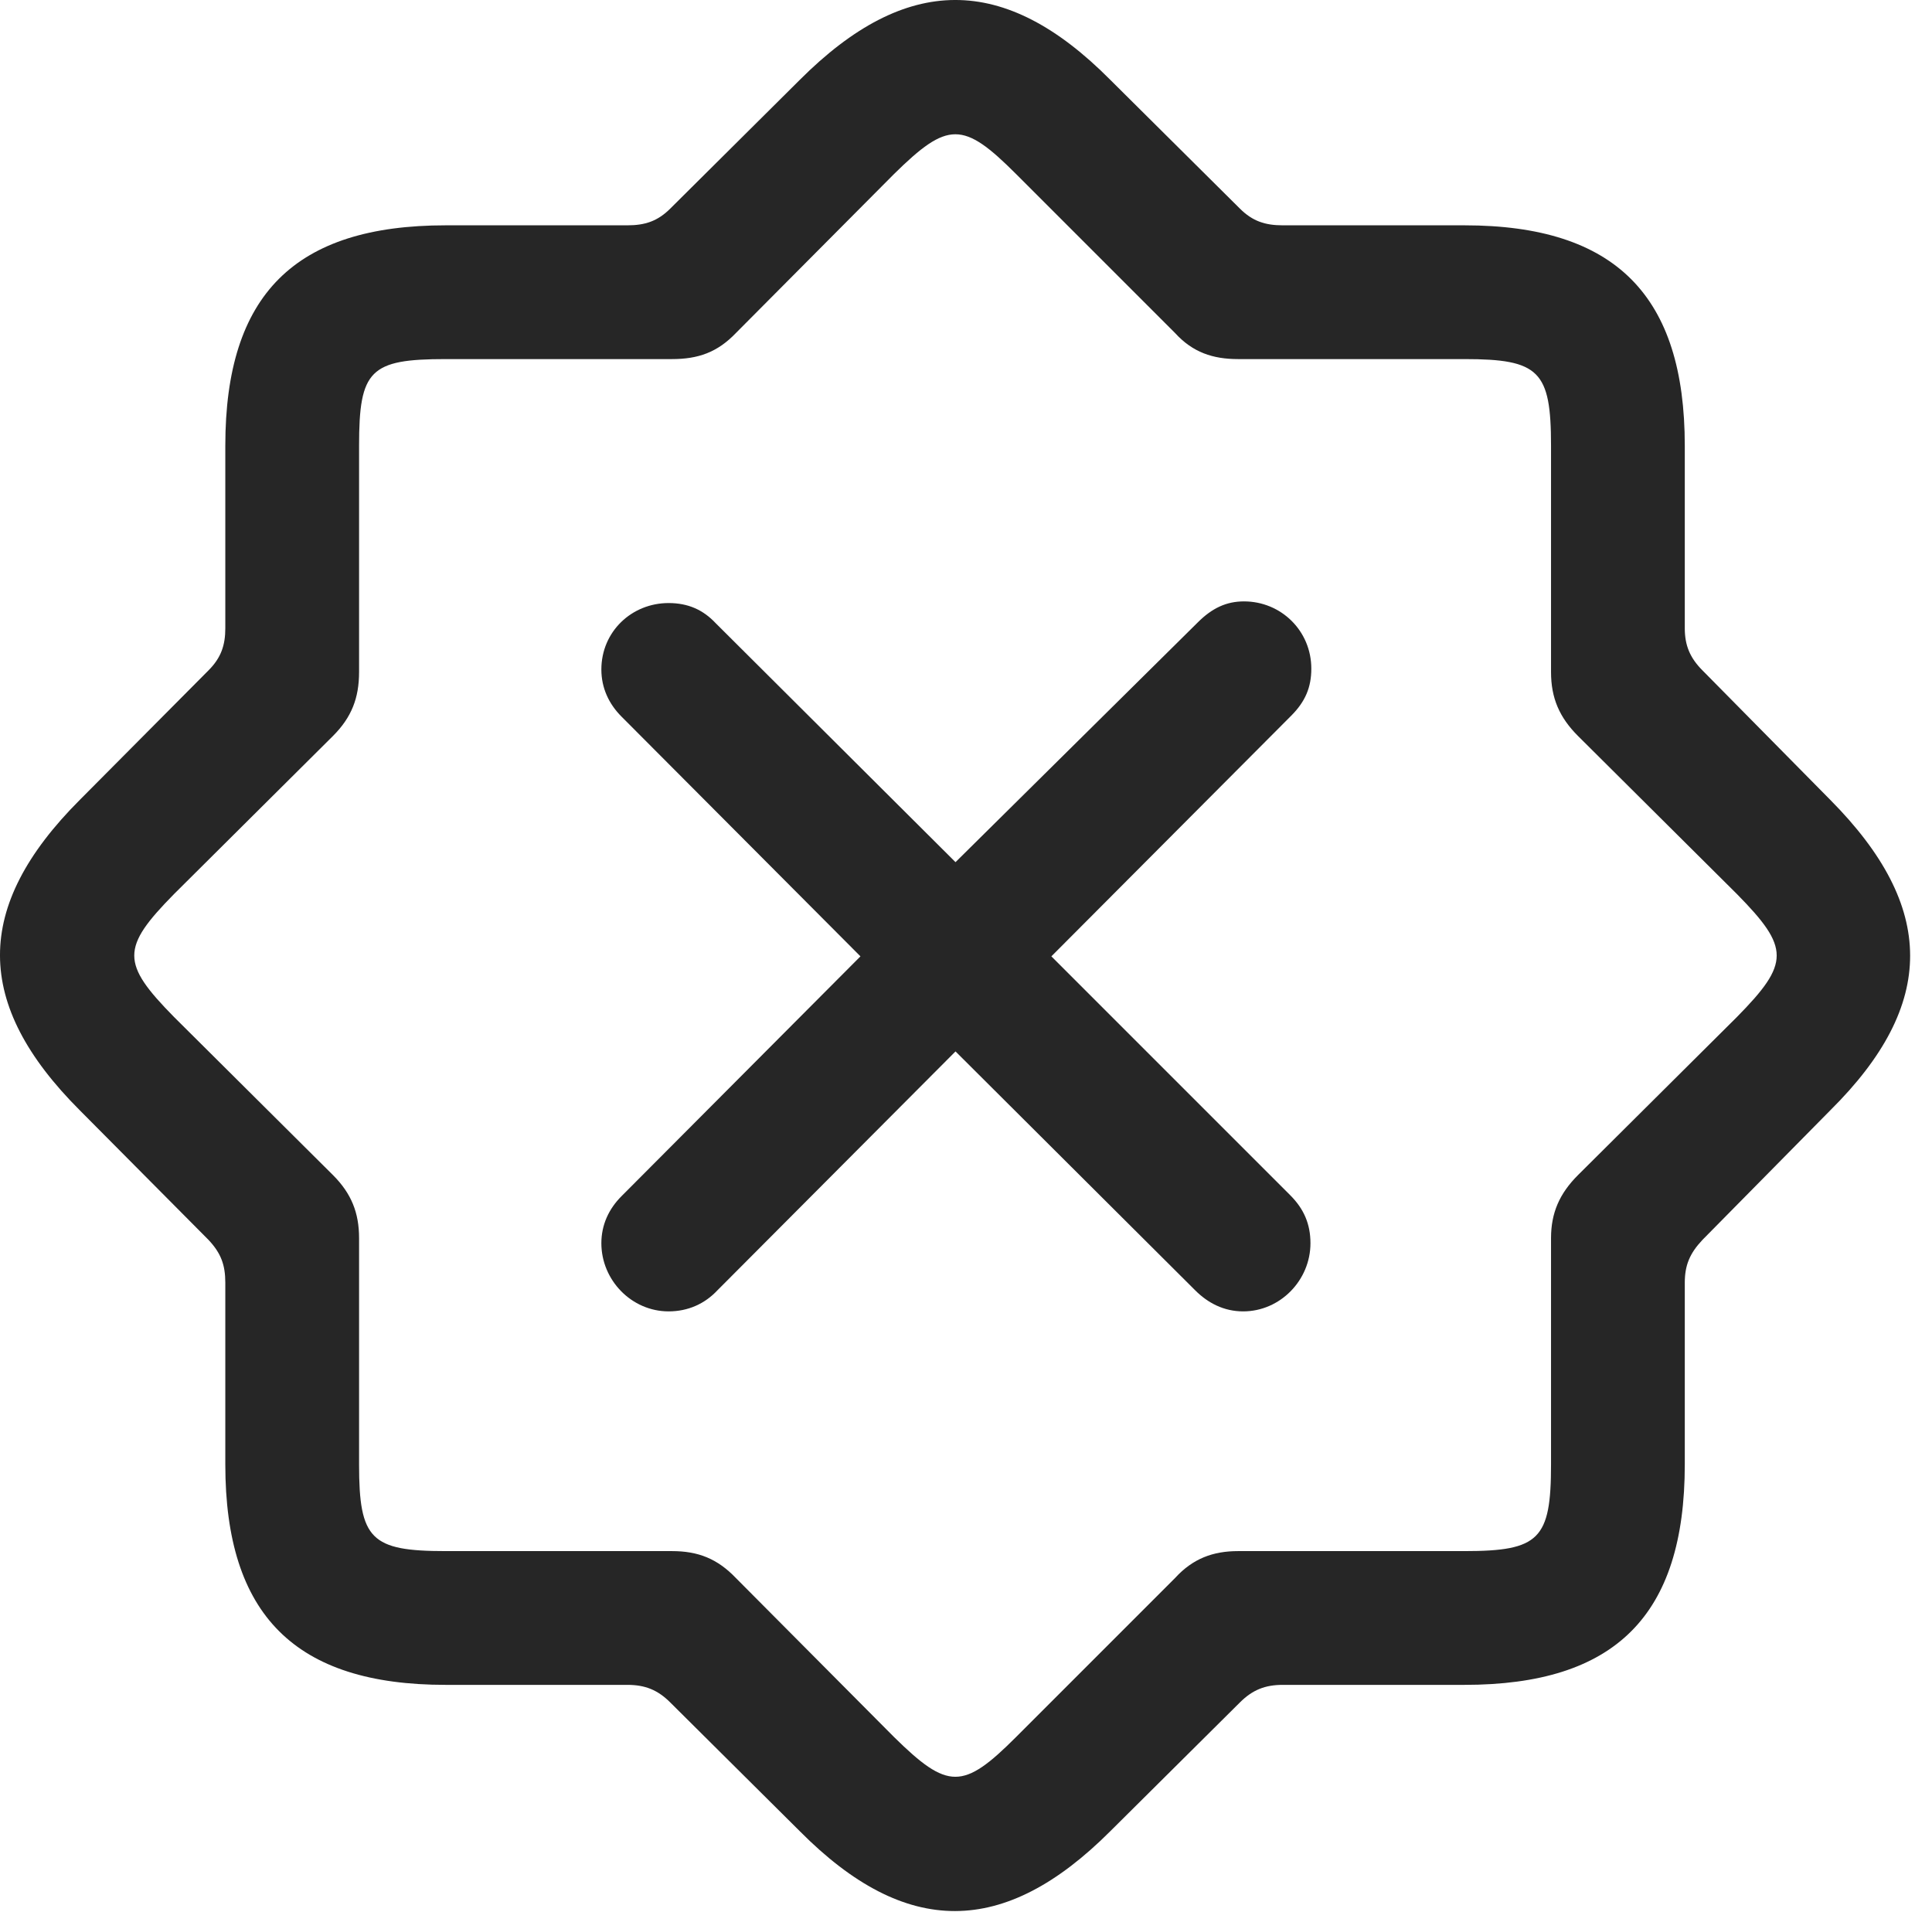 <?xml version="1.0" encoding="UTF-8"?>
<!--Generator: Apple Native CoreSVG 326-->
<!DOCTYPE svg
PUBLIC "-//W3C//DTD SVG 1.1//EN"
       "http://www.w3.org/Graphics/SVG/1.1/DTD/svg11.dtd">
<svg version="1.1" xmlns="http://www.w3.org/2000/svg" xmlns:xlink="http://www.w3.org/1999/xlink" viewBox="0 0 31.401 31.073">
 <g>
  <rect height="31.073" opacity="0" width="31.401" x="0" y="0"/>
  <path d="M7.244 27.383L10.197 27.383C10.485 27.383 10.69 27.465 10.895 27.67L13 29.762C14.723 31.498 16.323 31.485 18.045 29.762L20.151 27.67C20.356 27.465 20.561 27.383 20.848 27.383L23.801 27.383C26.248 27.383 27.383 26.262 27.383 23.801L27.383 20.848C27.383 20.561 27.465 20.369 27.67 20.151L29.748 18.045C31.485 16.323 31.471 14.737 29.748 13L27.67 10.895C27.465 10.69 27.383 10.485 27.383 10.211L27.383 7.244C27.383 4.811 26.262 3.662 23.801 3.662L20.848 3.662C20.561 3.662 20.356 3.594 20.151 3.389L18.045 1.297C16.323-0.439 14.723-0.426 13 1.297L10.895 3.389C10.69 3.594 10.485 3.662 10.197 3.662L7.244 3.662C4.797 3.662 3.662 4.783 3.662 7.244L3.662 10.211C3.662 10.485 3.594 10.69 3.389 10.895L1.297 13C-0.439 14.737-0.426 16.323 1.297 18.045L3.389 20.151C3.594 20.369 3.662 20.561 3.662 20.848L3.662 23.801C3.662 26.248 4.797 27.383 7.244 27.383ZM7.244 25.209C6.028 25.209 5.836 25.018 5.836 23.801L5.836 20.123C5.836 19.713 5.713 19.399 5.412 19.098L2.828 16.528C1.967 15.653 1.967 15.406 2.828 14.531L5.412 11.961C5.713 11.66 5.836 11.346 5.836 10.922L5.836 7.244C5.836 6.014 6.014 5.836 7.244 5.836L10.922 5.836C11.346 5.836 11.66 5.727 11.961 5.412L14.531 2.828C15.406 1.967 15.653 1.967 16.514 2.828L19.098 5.412C19.385 5.727 19.713 5.836 20.123 5.836L23.801 5.836C25.018 5.836 25.209 6.028 25.209 7.244L25.209 10.922C25.209 11.346 25.346 11.66 25.647 11.961L28.231 14.531C29.092 15.406 29.092 15.653 28.231 16.528L25.647 19.098C25.346 19.399 25.209 19.713 25.209 20.123L25.209 23.801C25.209 25.018 25.018 25.209 23.801 25.209L20.123 25.209C19.713 25.209 19.385 25.332 19.098 25.647L16.514 28.231C15.653 29.092 15.406 29.092 14.531 28.231L11.961 25.647C11.66 25.332 11.346 25.209 10.922 25.209Z" fill="black" fill-opacity="0.85"/>
  <path d="M10.867 21.313C11.182 21.313 11.455 21.19 11.66 20.971L15.53 17.088L19.426 20.971C19.631 21.176 19.891 21.313 20.205 21.313C20.807 21.313 21.299 20.807 21.299 20.205C21.299 19.891 21.19 19.645 20.971 19.426L17.088 15.543L20.985 11.633C21.217 11.401 21.313 11.168 21.313 10.867C21.313 10.252 20.821 9.774 20.219 9.774C19.932 9.774 19.7 9.883 19.467 10.116L15.53 14.012L11.633 10.129C11.428 9.91 11.182 9.801 10.867 9.801C10.266 9.801 9.774 10.266 9.774 10.881C9.774 11.182 9.897 11.442 10.102 11.647L13.985 15.543L10.102 19.44C9.897 19.645 9.774 19.904 9.774 20.205C9.774 20.807 10.266 21.313 10.867 21.313Z" fill="black" fill-opacity="0.85"/>
 </g>
</svg>
